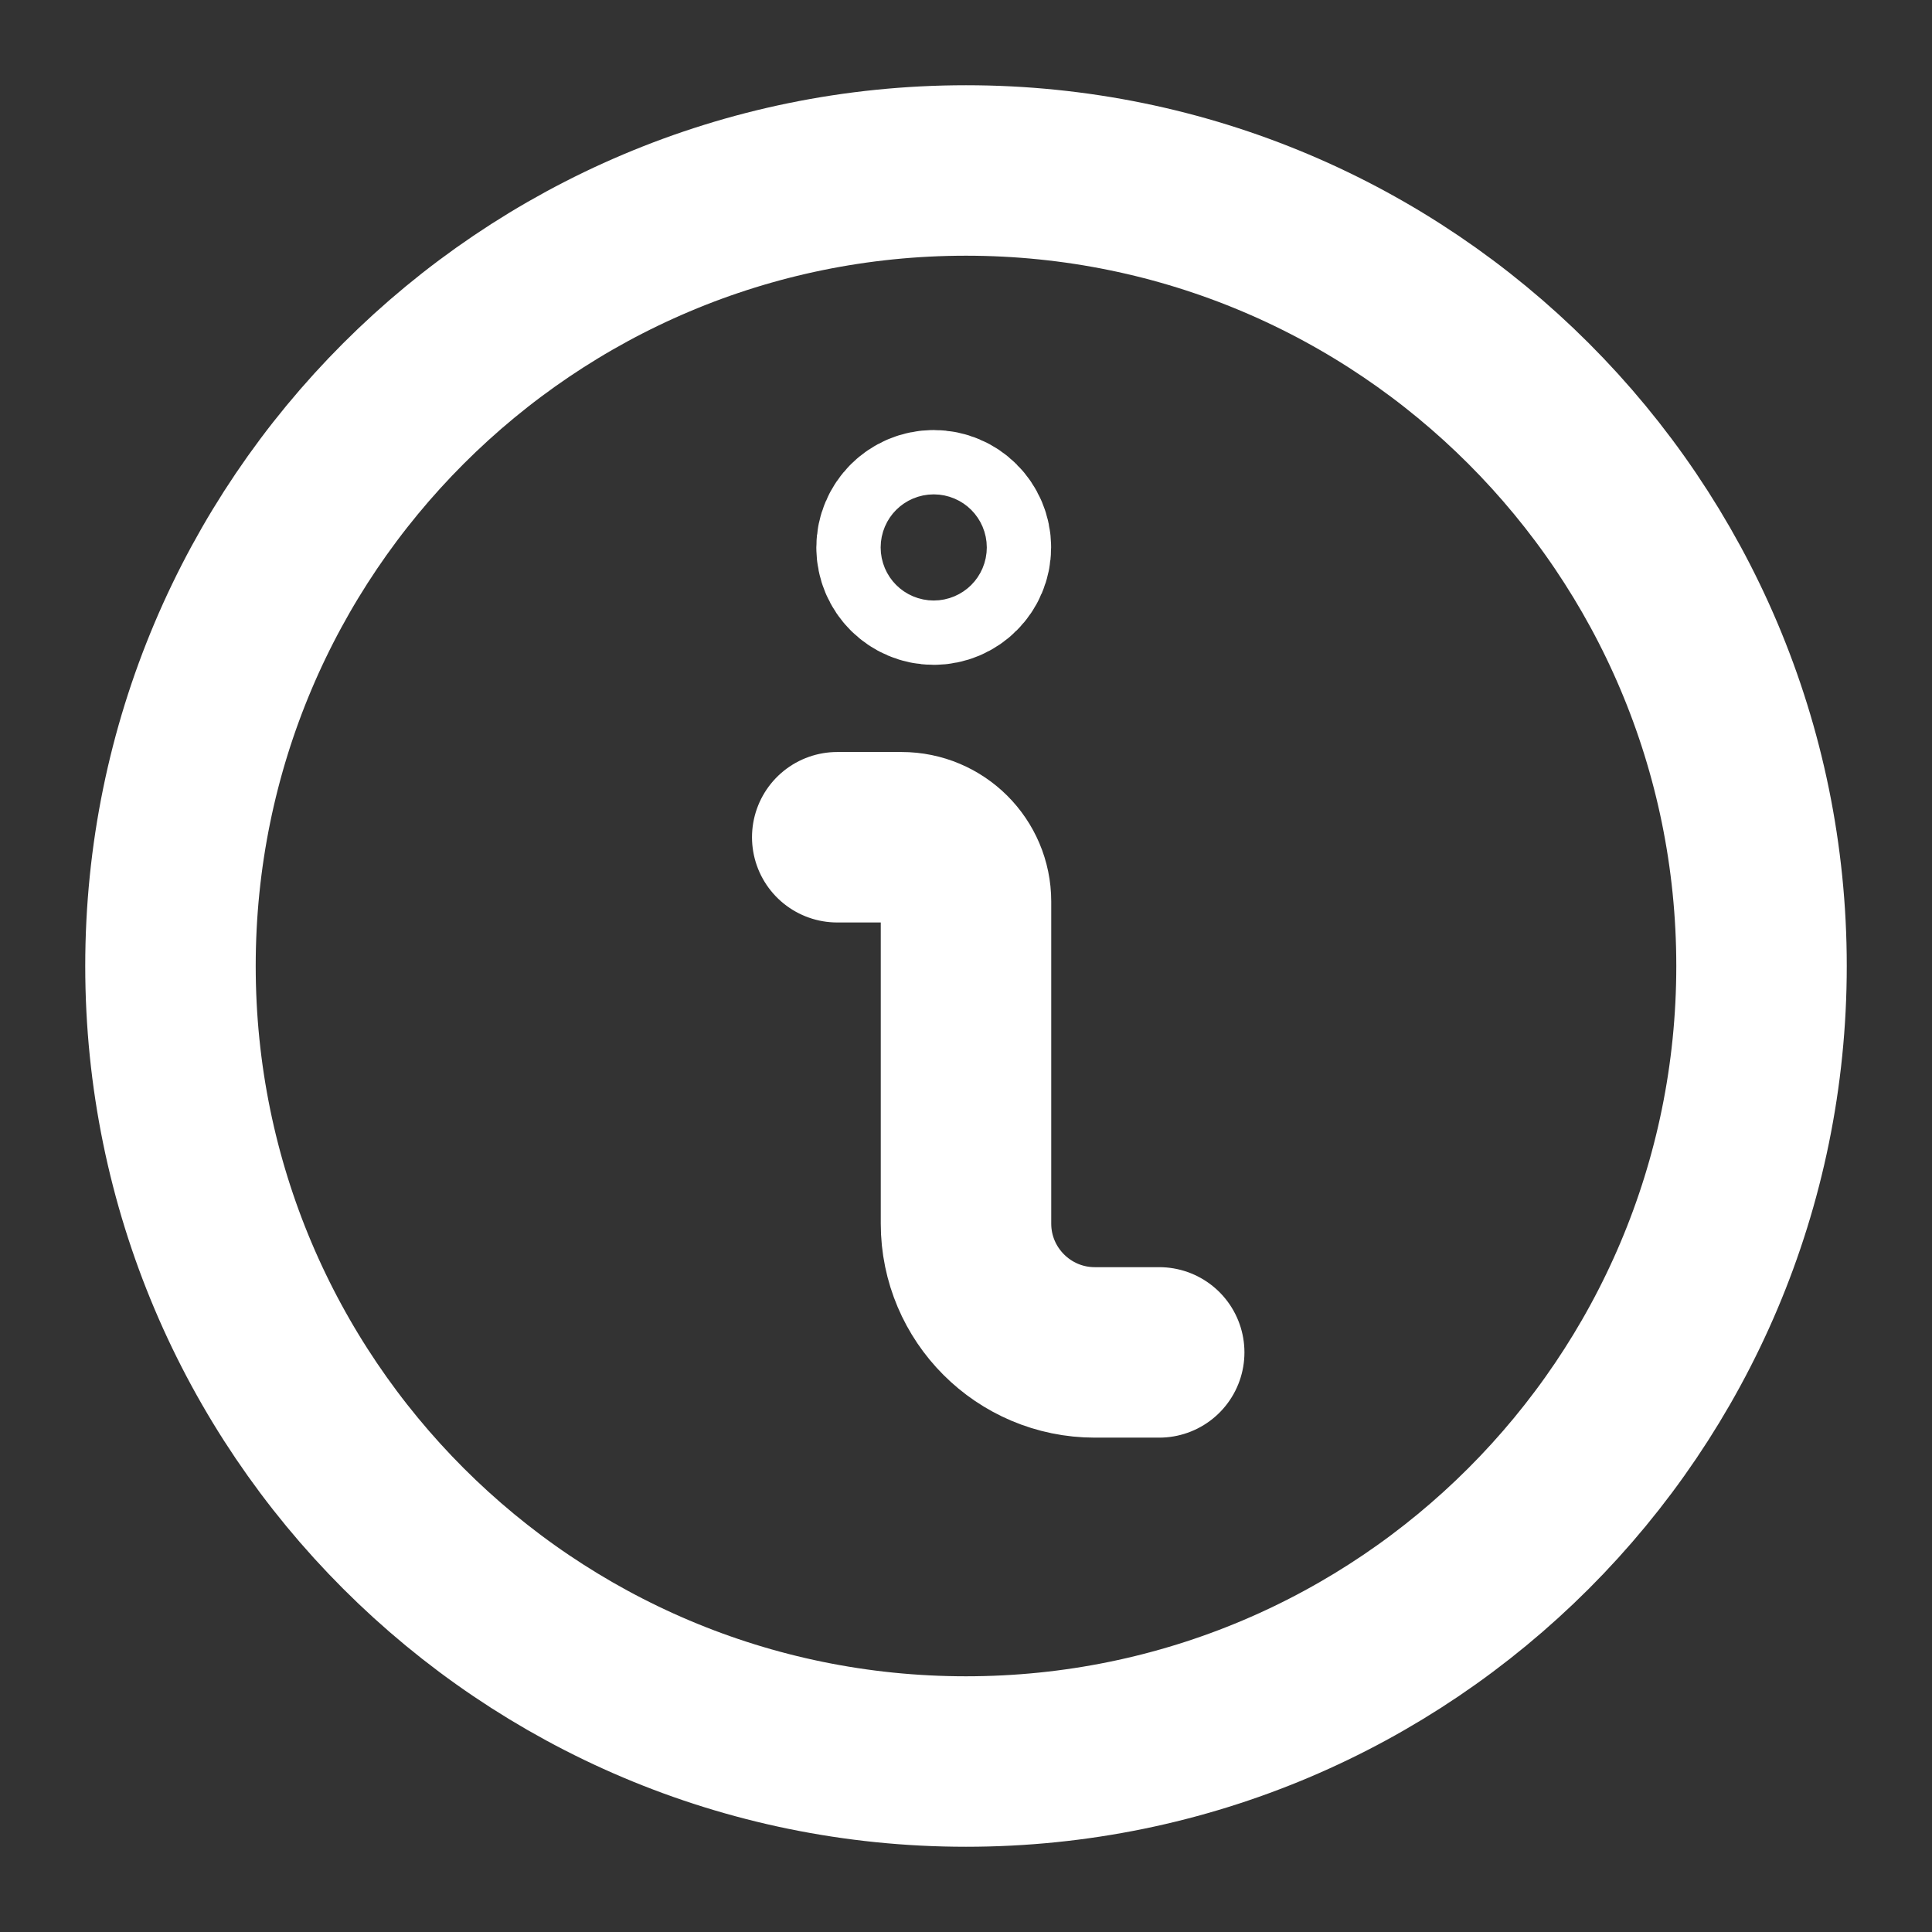 <svg width="17" height="17" viewBox="0 0 17 17" fill="none" xmlns="http://www.w3.org/2000/svg">
<rect x="0" y="0" width="17" height="17" fill="#333333" stroke="none"/>
<path d="M10.2 11.9H9.633C9.008 11.9 8.5 11.392 8.5 10.767V7.933C8.5 7.621 8.246 7.367 7.933 7.367H7.367" stroke="white" stroke-width="1.5" stroke-linecap="round" stroke-linejoin="round"/>
<path d="M8.216 4.534C8.06 4.534 7.933 4.661 7.933 4.817C7.933 4.973 8.06 5.1 8.216 5.1C8.372 5.1 8.499 4.973 8.499 4.817C8.499 4.661 8.372 4.534 8.216 4.534Z" stroke="white" stroke-width="1.5" stroke-linecap="round" stroke-linejoin="round"/>
<path d="M8.5 1.5C12.366 1.5 15.5 4.634 15.5 8.5C15.5 12.366 12.366 15.5 8.5 15.5C4.634 15.5 1.5 12.366 1.5 8.5C1.5 4.634 4.634 1.5 8.5 1.5Z" stroke="white" stroke-width="1.5" stroke-linecap="round" stroke-linejoin="round"/>
</svg>
